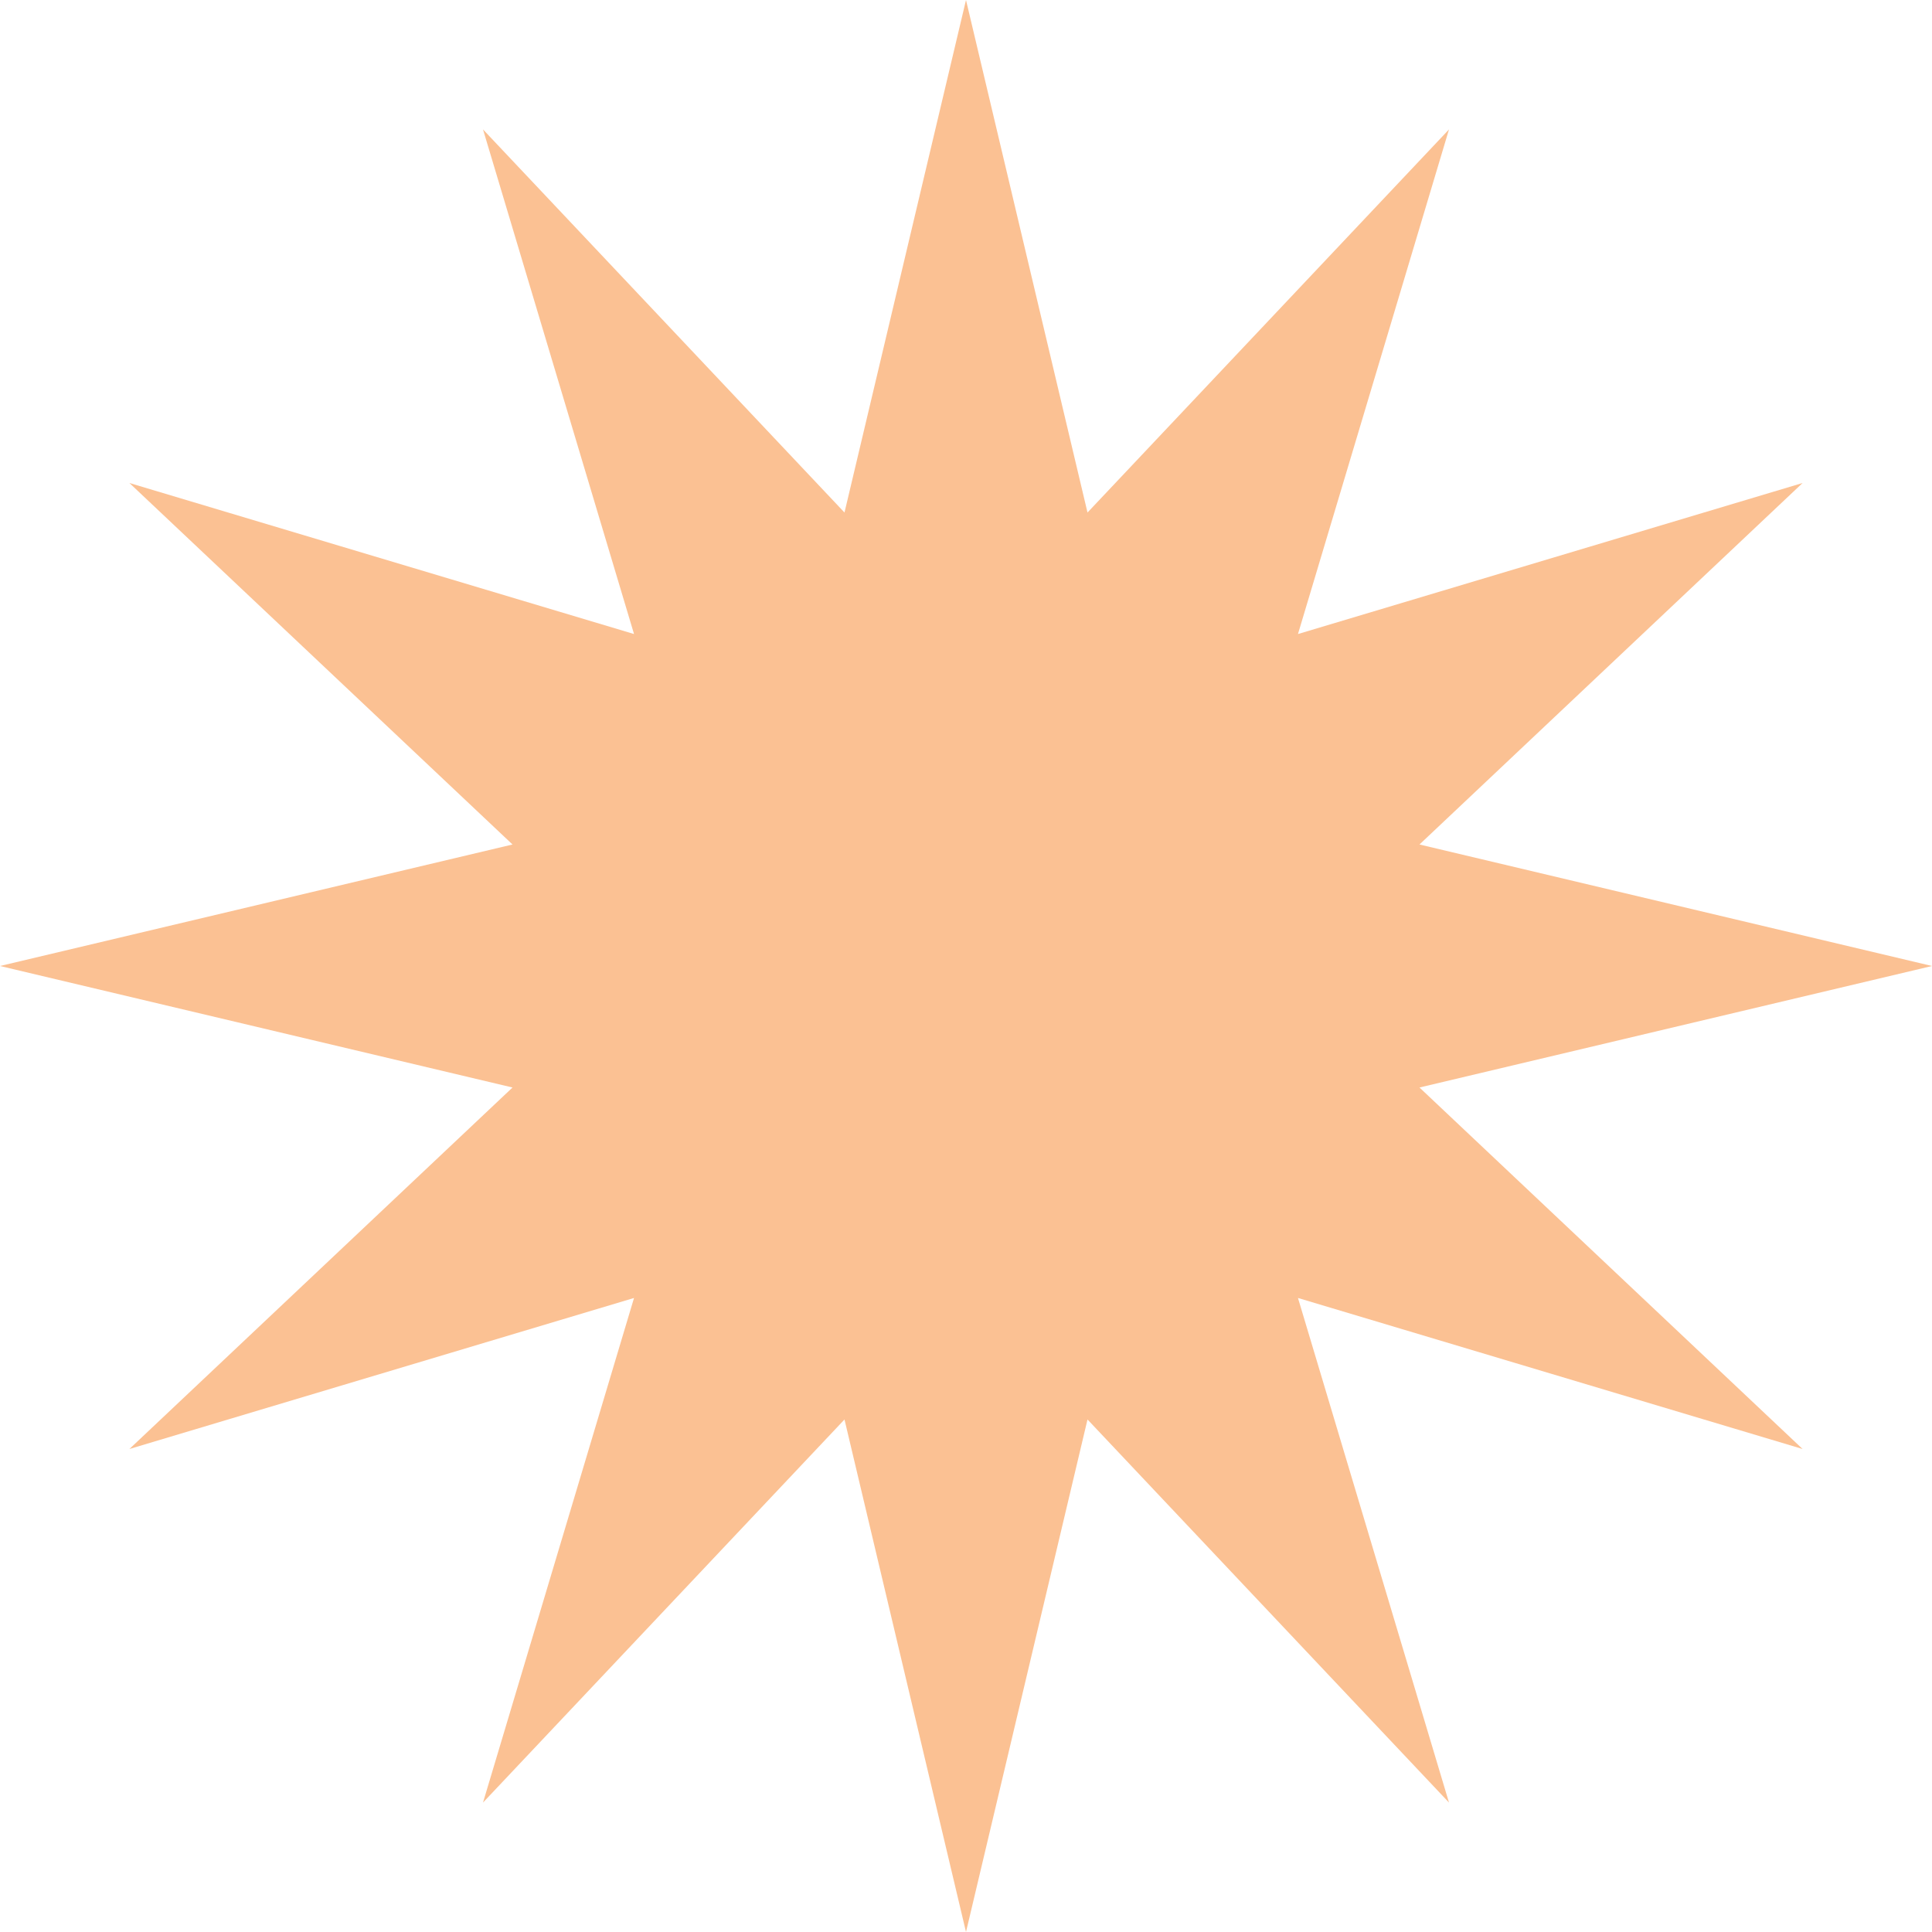 <svg width="361" height="361" viewBox="0 0 361 361" fill="none" xmlns="http://www.w3.org/2000/svg">
<path d="M180.5 0L203.204 95.766L270.75 24.182L242.53 118.47L336.818 90.25L265.234 157.796L361 180.5L265.234 203.204L336.818 270.75L242.53 242.53L270.75 336.818L203.204 265.234L180.5 361L157.796 265.234L90.25 336.818L118.47 242.53L24.182 270.75L95.766 203.204L0 180.5L95.766 157.796L24.182 90.25L118.47 118.47L90.25 24.182L157.796 95.766L180.5 0Z" fill="#FBC193"/>
</svg>
